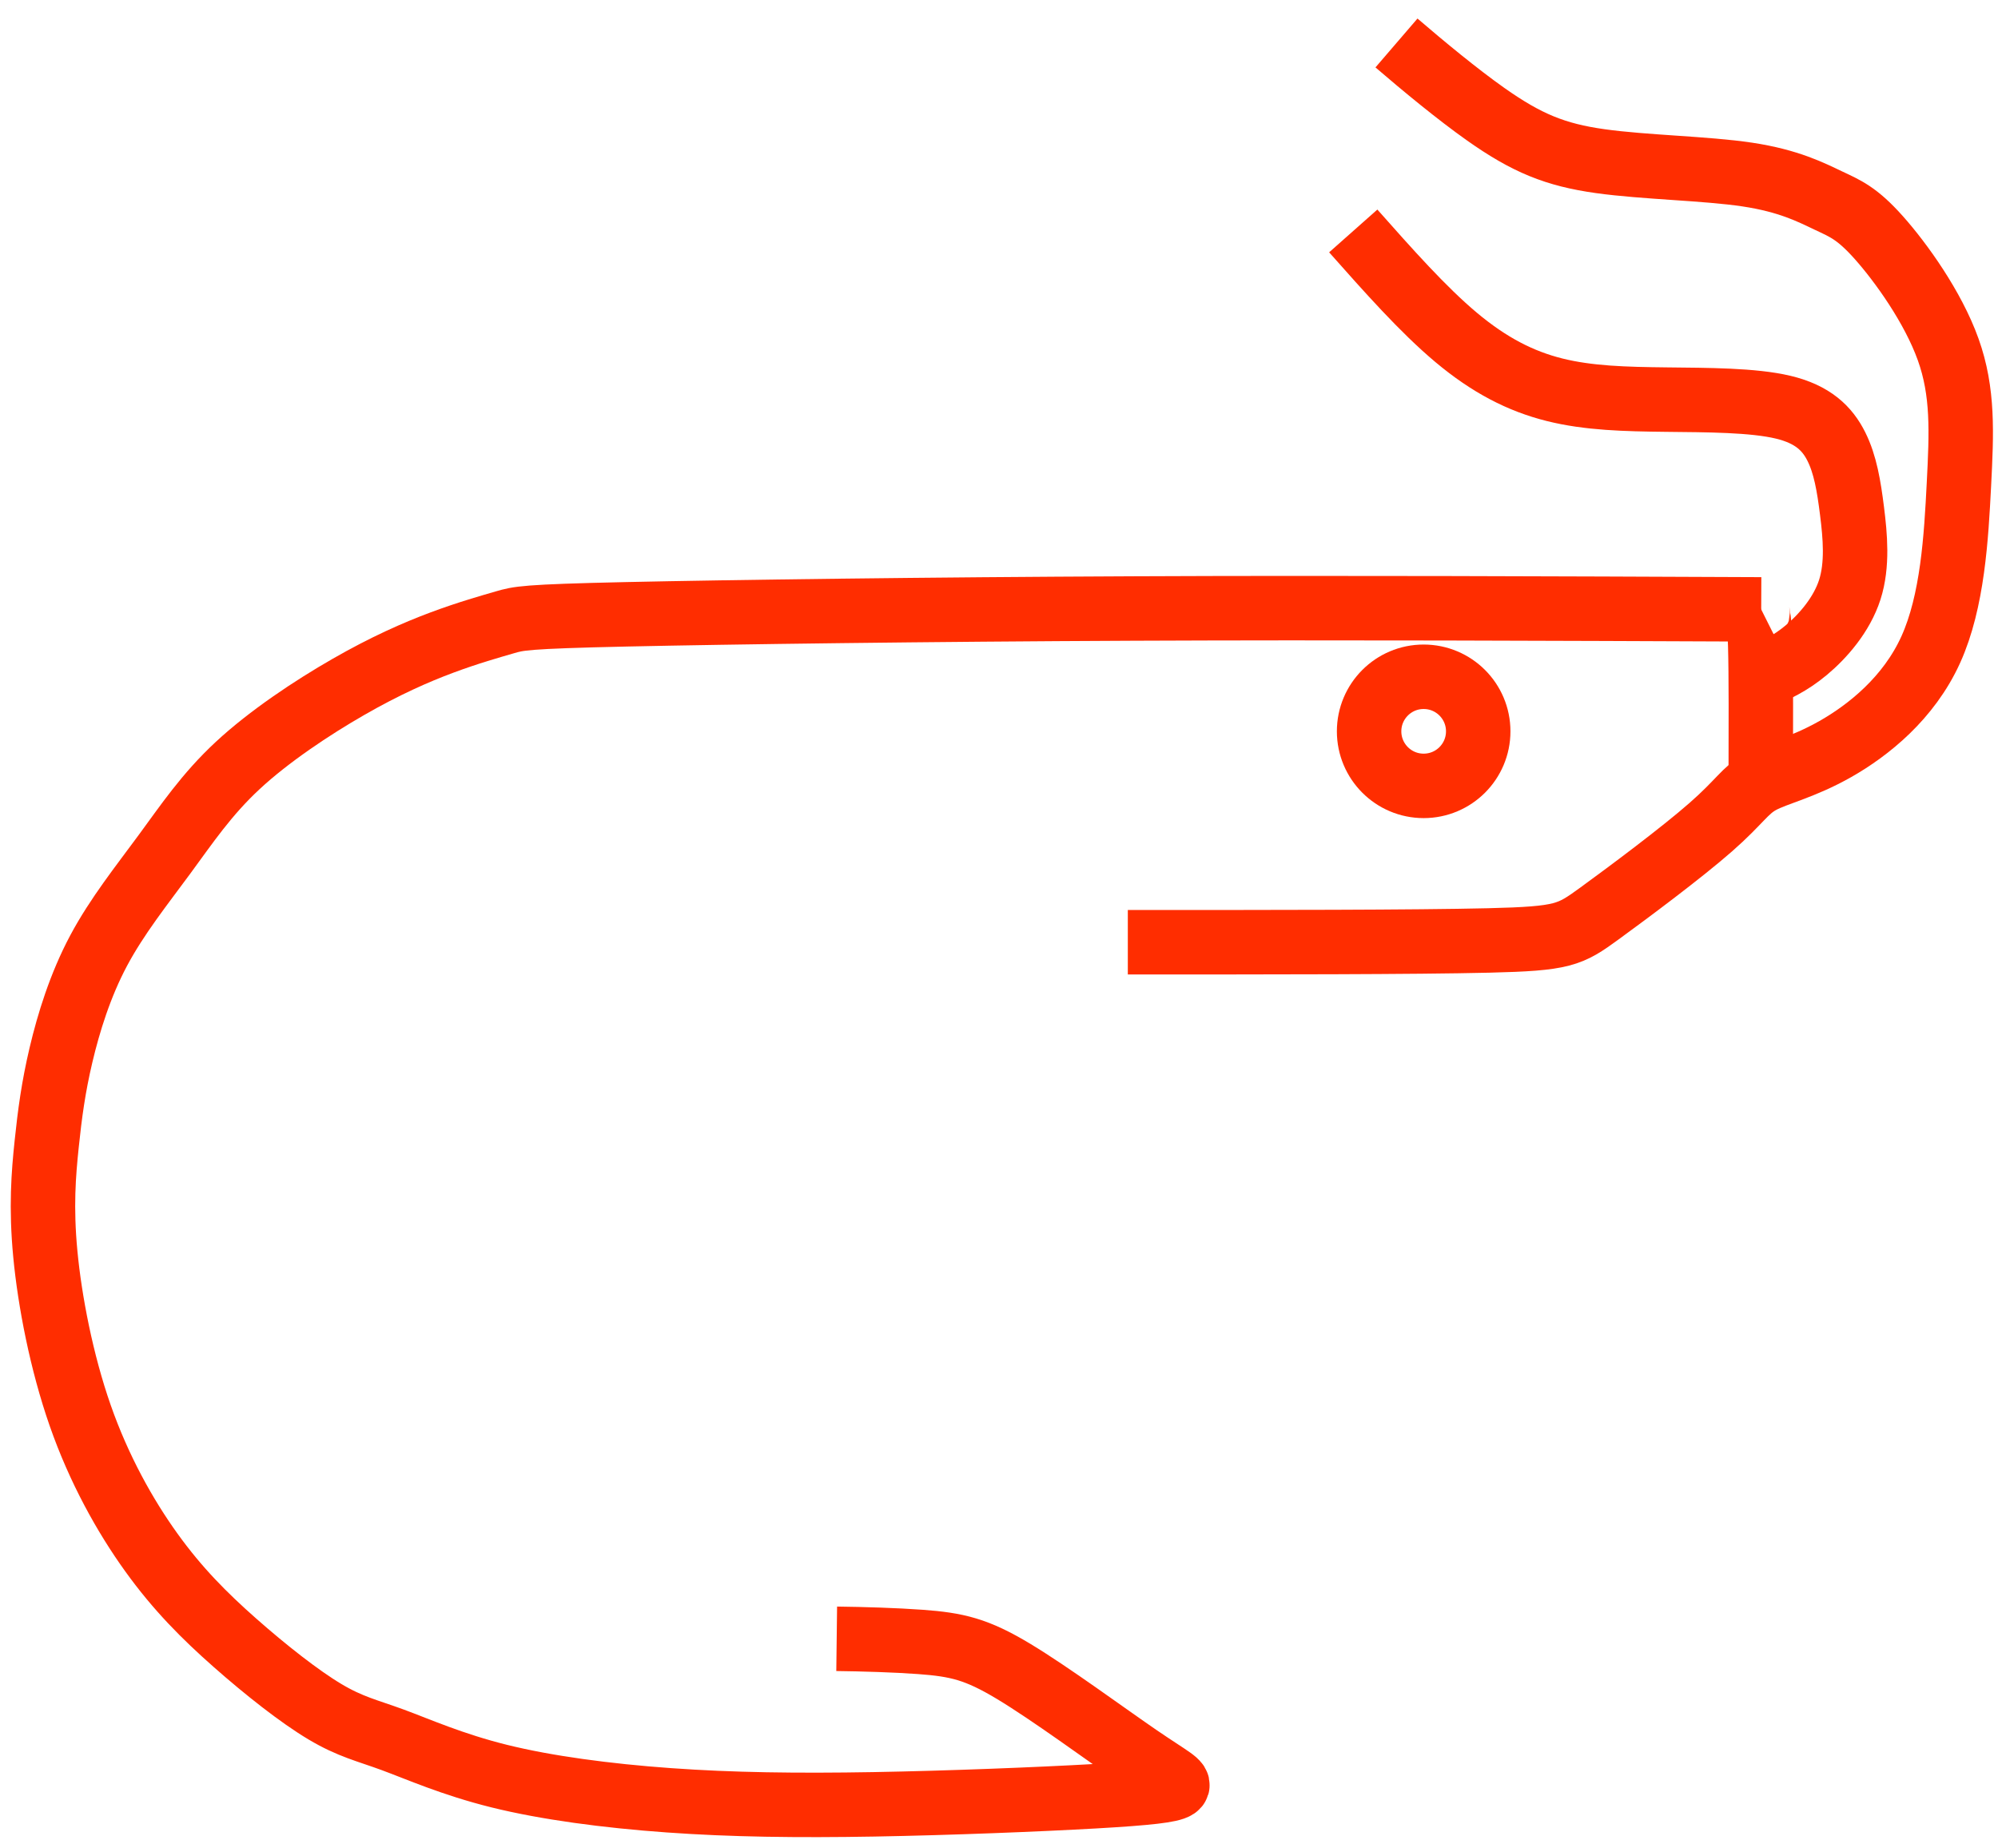 <svg width="93" height="86" viewBox="0 0 93 86" fill="none" xmlns="http://www.w3.org/2000/svg">
<path d="M52.496 43.852C59.159 43.852 65.821 43.852 69.298 43.769C72.775 43.685 73.067 43.519 74.441 42.52C75.815 41.52 78.272 39.688 79.625 38.501C80.979 37.315 81.228 36.773 81.958 36.377C82.686 35.982 83.894 35.732 85.434 34.858C86.975 33.983 88.849 32.484 89.869 30.236C90.889 27.987 91.056 24.989 91.181 22.553C91.306 20.117 91.389 18.243 90.681 16.265C89.974 14.287 88.474 12.205 87.454 11.06C86.434 9.915 85.893 9.706 85.101 9.332C84.31 8.957 83.269 8.415 81.333 8.124C79.396 7.833 76.565 7.791 74.483 7.5C72.4 7.208 71.068 6.667 69.152 5.314C67.846 4.391 66.269 3.09 65.001 2" stroke="#FF2D00" stroke-width="3" stroke-miterlimit="22.926"/>
<path d="M81.957 36.377C81.964 33.872 81.971 31.366 81.933 30.051C81.895 28.736 81.811 28.611 81.811 28.528C81.811 28.445 81.895 28.403 81.977 28.362" stroke="#FF2D00" stroke-width="3" stroke-miterlimit="22.926"/>
<path d="M81.956 31.489C82.63 31.196 83.303 30.903 84.077 30.257C84.851 29.611 85.726 28.612 86.101 27.446C86.475 26.28 86.351 24.947 86.205 23.781C86.059 22.615 85.892 21.616 85.476 20.783C85.06 19.951 84.394 19.284 82.998 18.951C81.603 18.618 79.48 18.618 77.564 18.598C75.649 18.577 73.941 18.535 72.359 18.139C70.776 17.744 69.319 16.994 67.778 15.703C66.237 14.412 64.613 12.58 62.989 10.748" stroke="#FF2D00" stroke-width="3" stroke-miterlimit="22.926"/>
<path d="M81.978 28.361C72.151 28.32 62.323 28.278 52.767 28.32C43.21 28.361 33.924 28.486 29.156 28.59C24.388 28.695 24.139 28.778 23.493 28.965C22.847 29.153 21.806 29.444 20.578 29.902C19.349 30.36 17.933 30.985 16.227 31.963C14.519 32.942 12.52 34.274 11.063 35.628C9.606 36.981 8.69 38.355 7.648 39.771C6.607 41.187 5.442 42.644 4.588 44.248C3.734 45.851 3.193 47.6 2.839 49.099C2.485 50.598 2.318 51.847 2.173 53.243C2.027 54.637 1.902 56.178 2.11 58.364C2.318 60.55 2.86 63.382 3.734 65.88C4.608 68.379 5.816 70.544 7.044 72.251C8.273 73.959 9.522 75.208 10.938 76.457C12.353 77.706 13.936 78.956 15.123 79.663C16.309 80.371 17.101 80.538 18.287 80.975C19.474 81.412 21.056 82.12 23.242 82.662C25.428 83.203 28.219 83.578 31.134 83.786C34.048 83.995 37.088 84.036 40.669 83.974C44.25 83.911 48.373 83.744 50.934 83.599C53.495 83.453 54.495 83.328 54.744 83.162C54.994 82.995 54.494 82.787 52.974 81.746C51.454 80.705 48.914 78.831 47.186 77.79C45.458 76.749 44.541 76.54 42.834 76.415C41.685 76.331 40.176 76.285 38.945 76.27" stroke="#FF2D00" stroke-width="3" stroke-miterlimit="22.926"/>
<path d="M66.266 36.575C67.669 36.575 68.806 35.439 68.806 34.036C68.806 32.634 67.669 31.497 66.266 31.497C64.864 31.497 63.727 32.634 63.727 34.036C63.727 35.439 64.864 36.575 66.266 36.575Z" stroke="#FF2D00" stroke-width="3" stroke-miterlimit="22.926"/>
</svg>

